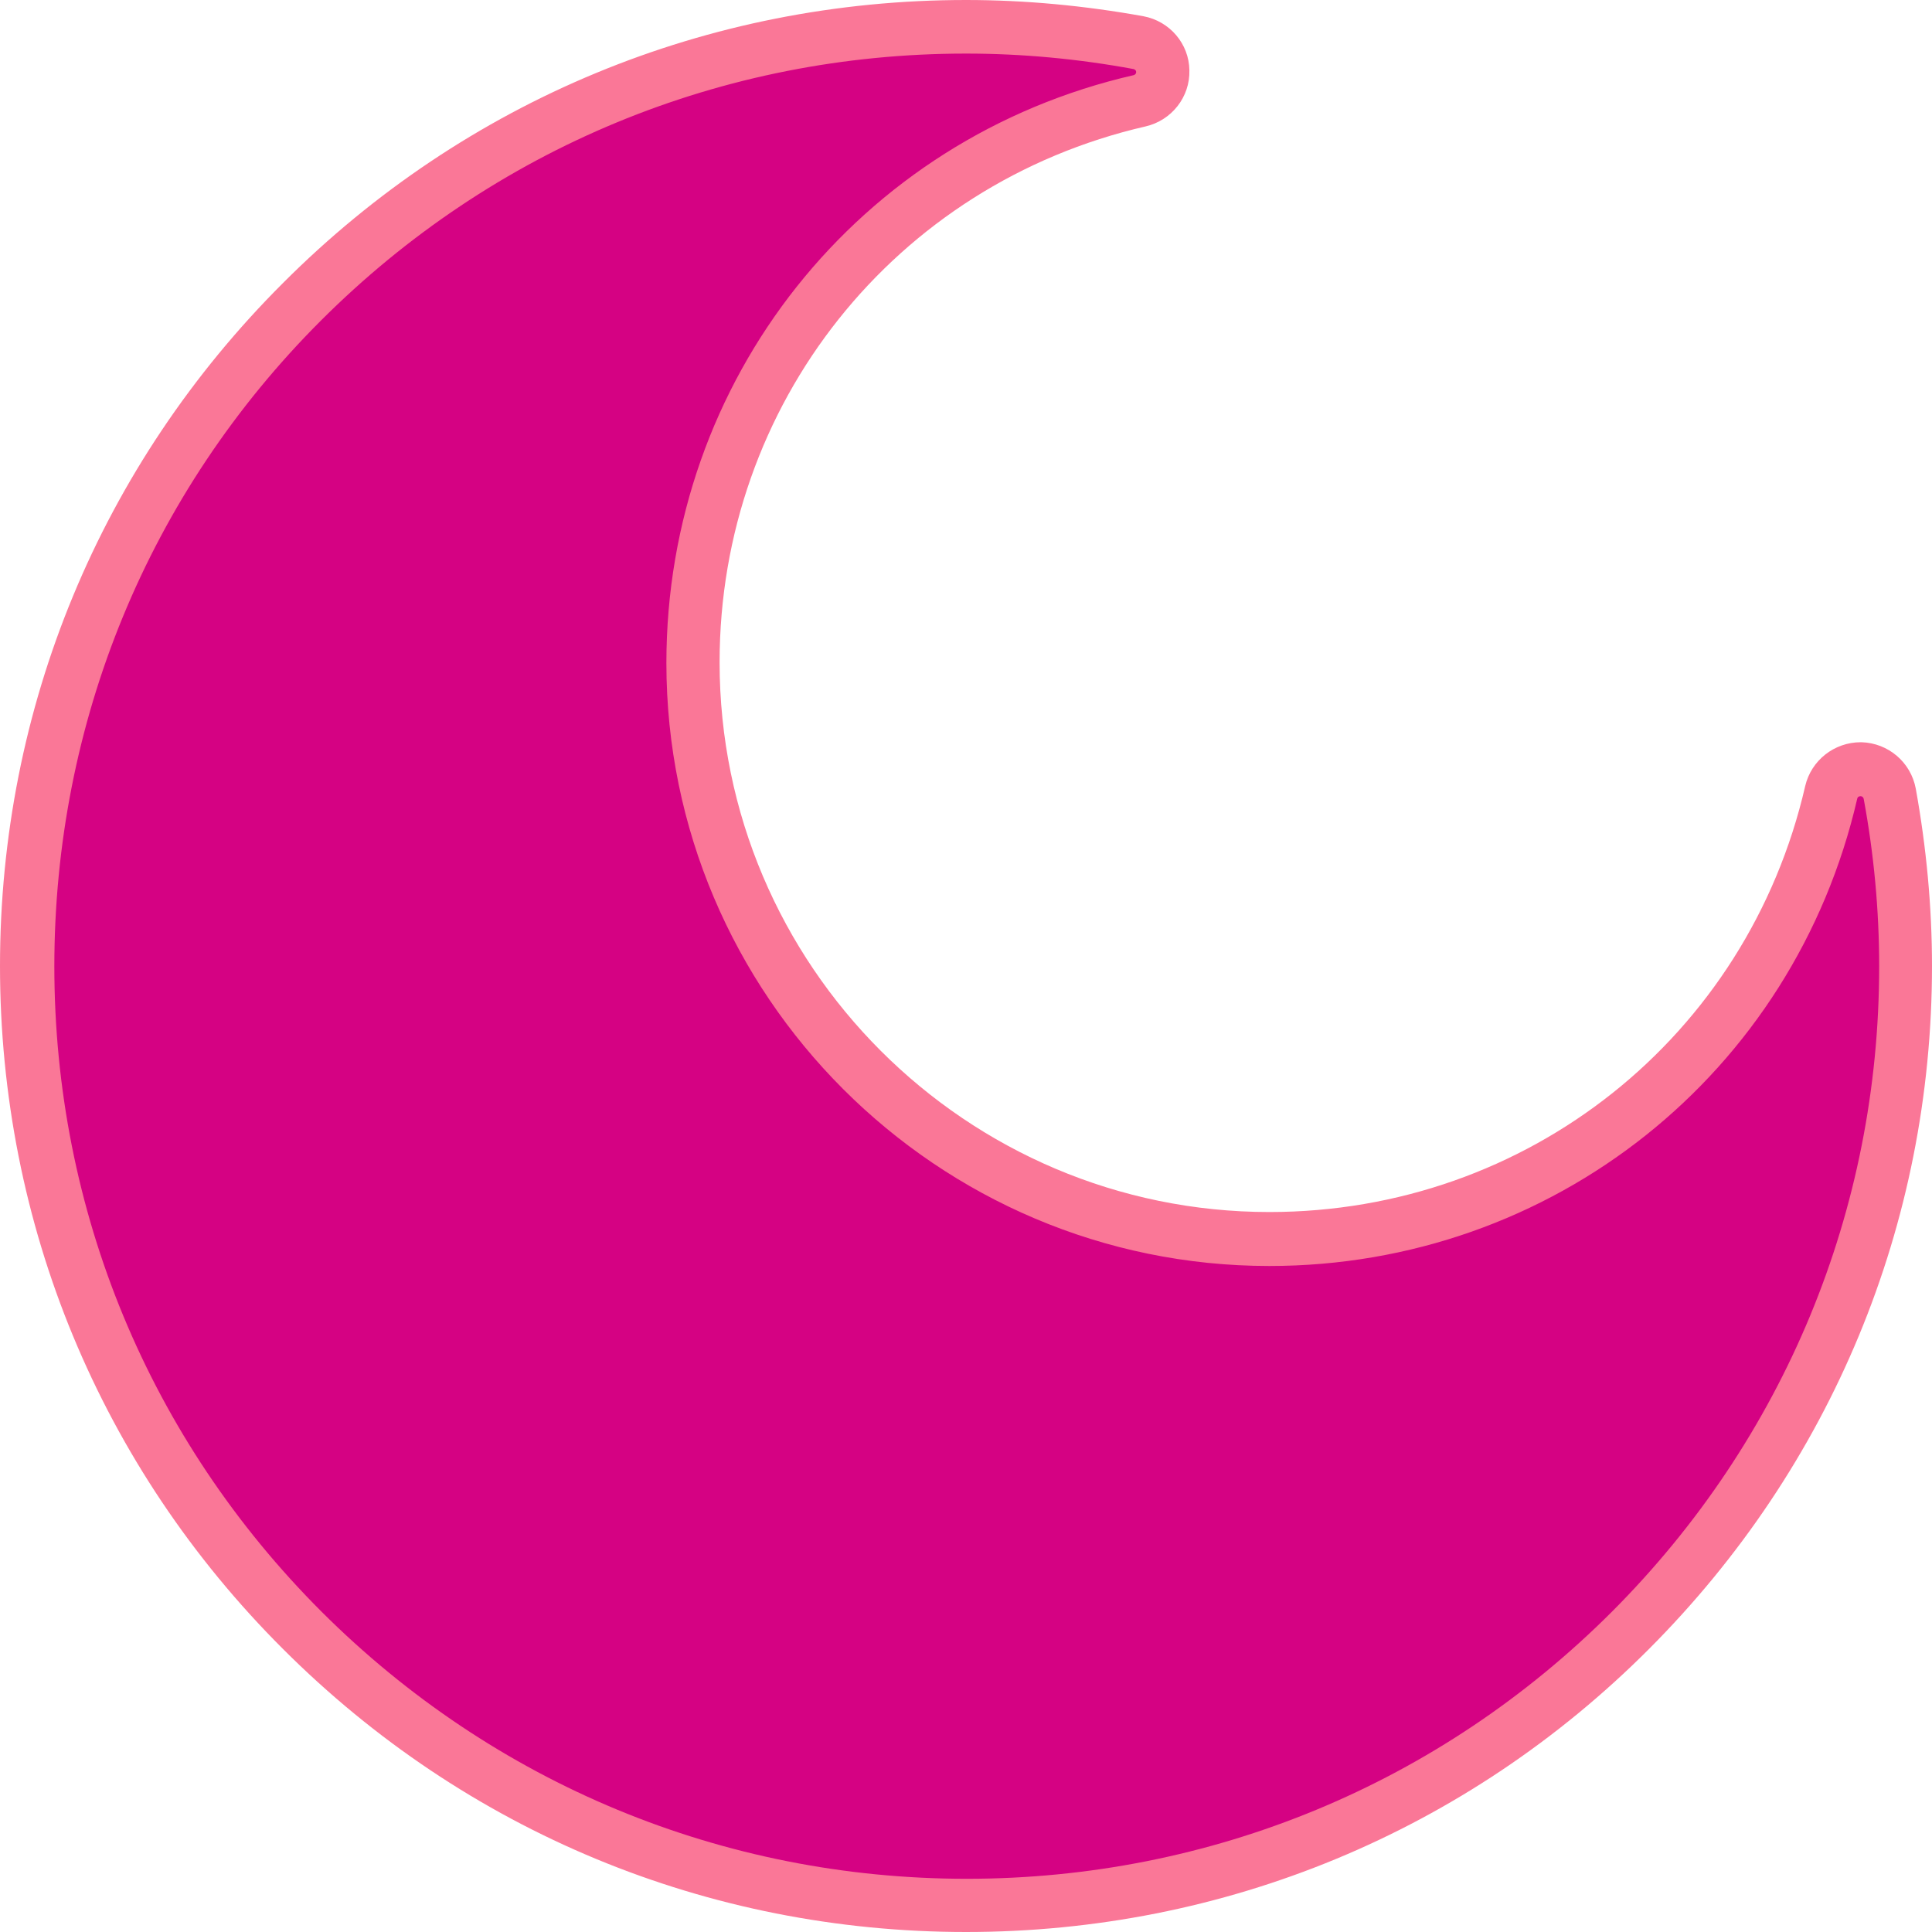 <?xml version="1.0" encoding="utf-8"?>
<!-- Generator: Adobe Illustrator 22.1.0, SVG Export Plug-In . SVG Version: 6.00 Build 0)  -->
<svg version="1.1" id="Capa_1" xmlns="http://www.w3.org/2000/svg" xmlns:xlink="http://www.w3.org/1999/xlink" x="0px" y="0px"
	 viewBox="0 0 512 512" style="enable-background:new 0 0 512 512;" xml:space="preserve">
<style type="text/css">
	.st0{fill:#D50283;}
	.st1{fill:#FA7797;}
	.st2{display:none;fill:#D50283;}
</style>
<g>
	<path class="st0" d="M256,504.9c-66.5,0-129-25.9-176-72.9S7.1,322.5,7.1,256S33,127,80,80C127,33,189.5,7.1,256,7.1
		c15.3,0,30.7,1.4,45.7,4.2c3.7,0.7,6.4,3.9,6.5,7.6c0.1,3.7-2.5,7-6.1,7.9c-69.7,16-118.4,77.2-118.4,148.9
		c0,84.2,68.5,152.8,152.8,152.8c71.7,0,132.9-48.7,148.9-118.4c0.8-3.6,4-6.1,7.8-6.1l0.1,0c3.7,0.1,6.9,2.8,7.6,6.5
		c2.8,15,4.2,30.4,4.2,45.7c0,66.5-25.9,129-72.9,176S322.5,504.9,256,504.9z"/>
	<path class="st1" d="M256,14.2c14.9,0,29.8,1.4,44.4,4.1c0.4,0.1,0.7,0.4,0.7,0.8c0,0.4-0.3,0.7-0.6,0.8
		c-73,16.7-123.9,80.8-123.9,155.8c0,88.1,71.7,159.8,159.8,159.8c75,0,139-51,155.8-123.9c0.1-0.4,0.4-0.6,0.9-0.6
		c0.4,0,0.7,0.3,0.8,0.7c2.7,14.6,4.1,29.5,4.1,44.4c0,64.6-25.2,125.3-70.8,171c-45.7,45.7-106.4,70.8-171,70.8
		c-64.6,0-125.3-25.2-171-70.8c-45.7-45.7-70.8-106.4-70.8-171S39.3,130.7,85,85C130.7,39.3,191.4,14.2,256,14.2 M256,0
		C187.6,0,123.3,26.6,75,75C26.6,123.3,0,187.6,0,256s26.6,132.7,75,181c48.4,48.4,112.6,75,181,75s132.7-26.6,181-75
		s75-112.6,75-181c0-15.7-1.5-31.5-4.3-47c-1.3-7-7.3-12.1-14.4-12.3c-0.1,0-0.2,0-0.2,0c-7,0-13.1,4.8-14.7,11.6
		c-15.3,66.5-73.6,112.9-142,112.9c-80.3,0-145.7-65.3-145.7-145.7c0-68.3,46.4-126.7,112.9-142c6.9-1.6,11.8-7.8,11.6-14.9
		C315.1,11.6,310,5.6,303,4.3C287.5,1.5,271.7,0,256,0L256,0z"/>
</g>
<path class="st2" d="M507.7,209c-1.3-7-7.3-12.1-14.4-12.3c-7.1-0.1-13.3,4.7-14.9,11.6c-15.3,66.5-73.6,112.9-142,112.9
	c-40.2,0-76.6-16.3-103-42.7L18,159c-71,232,108,352,238,353c68.4,0.5,132.7-26.6,181-75s75-112.6,75-181
	C512,240.3,510.5,224.5,507.7,209z"/>
</svg>
